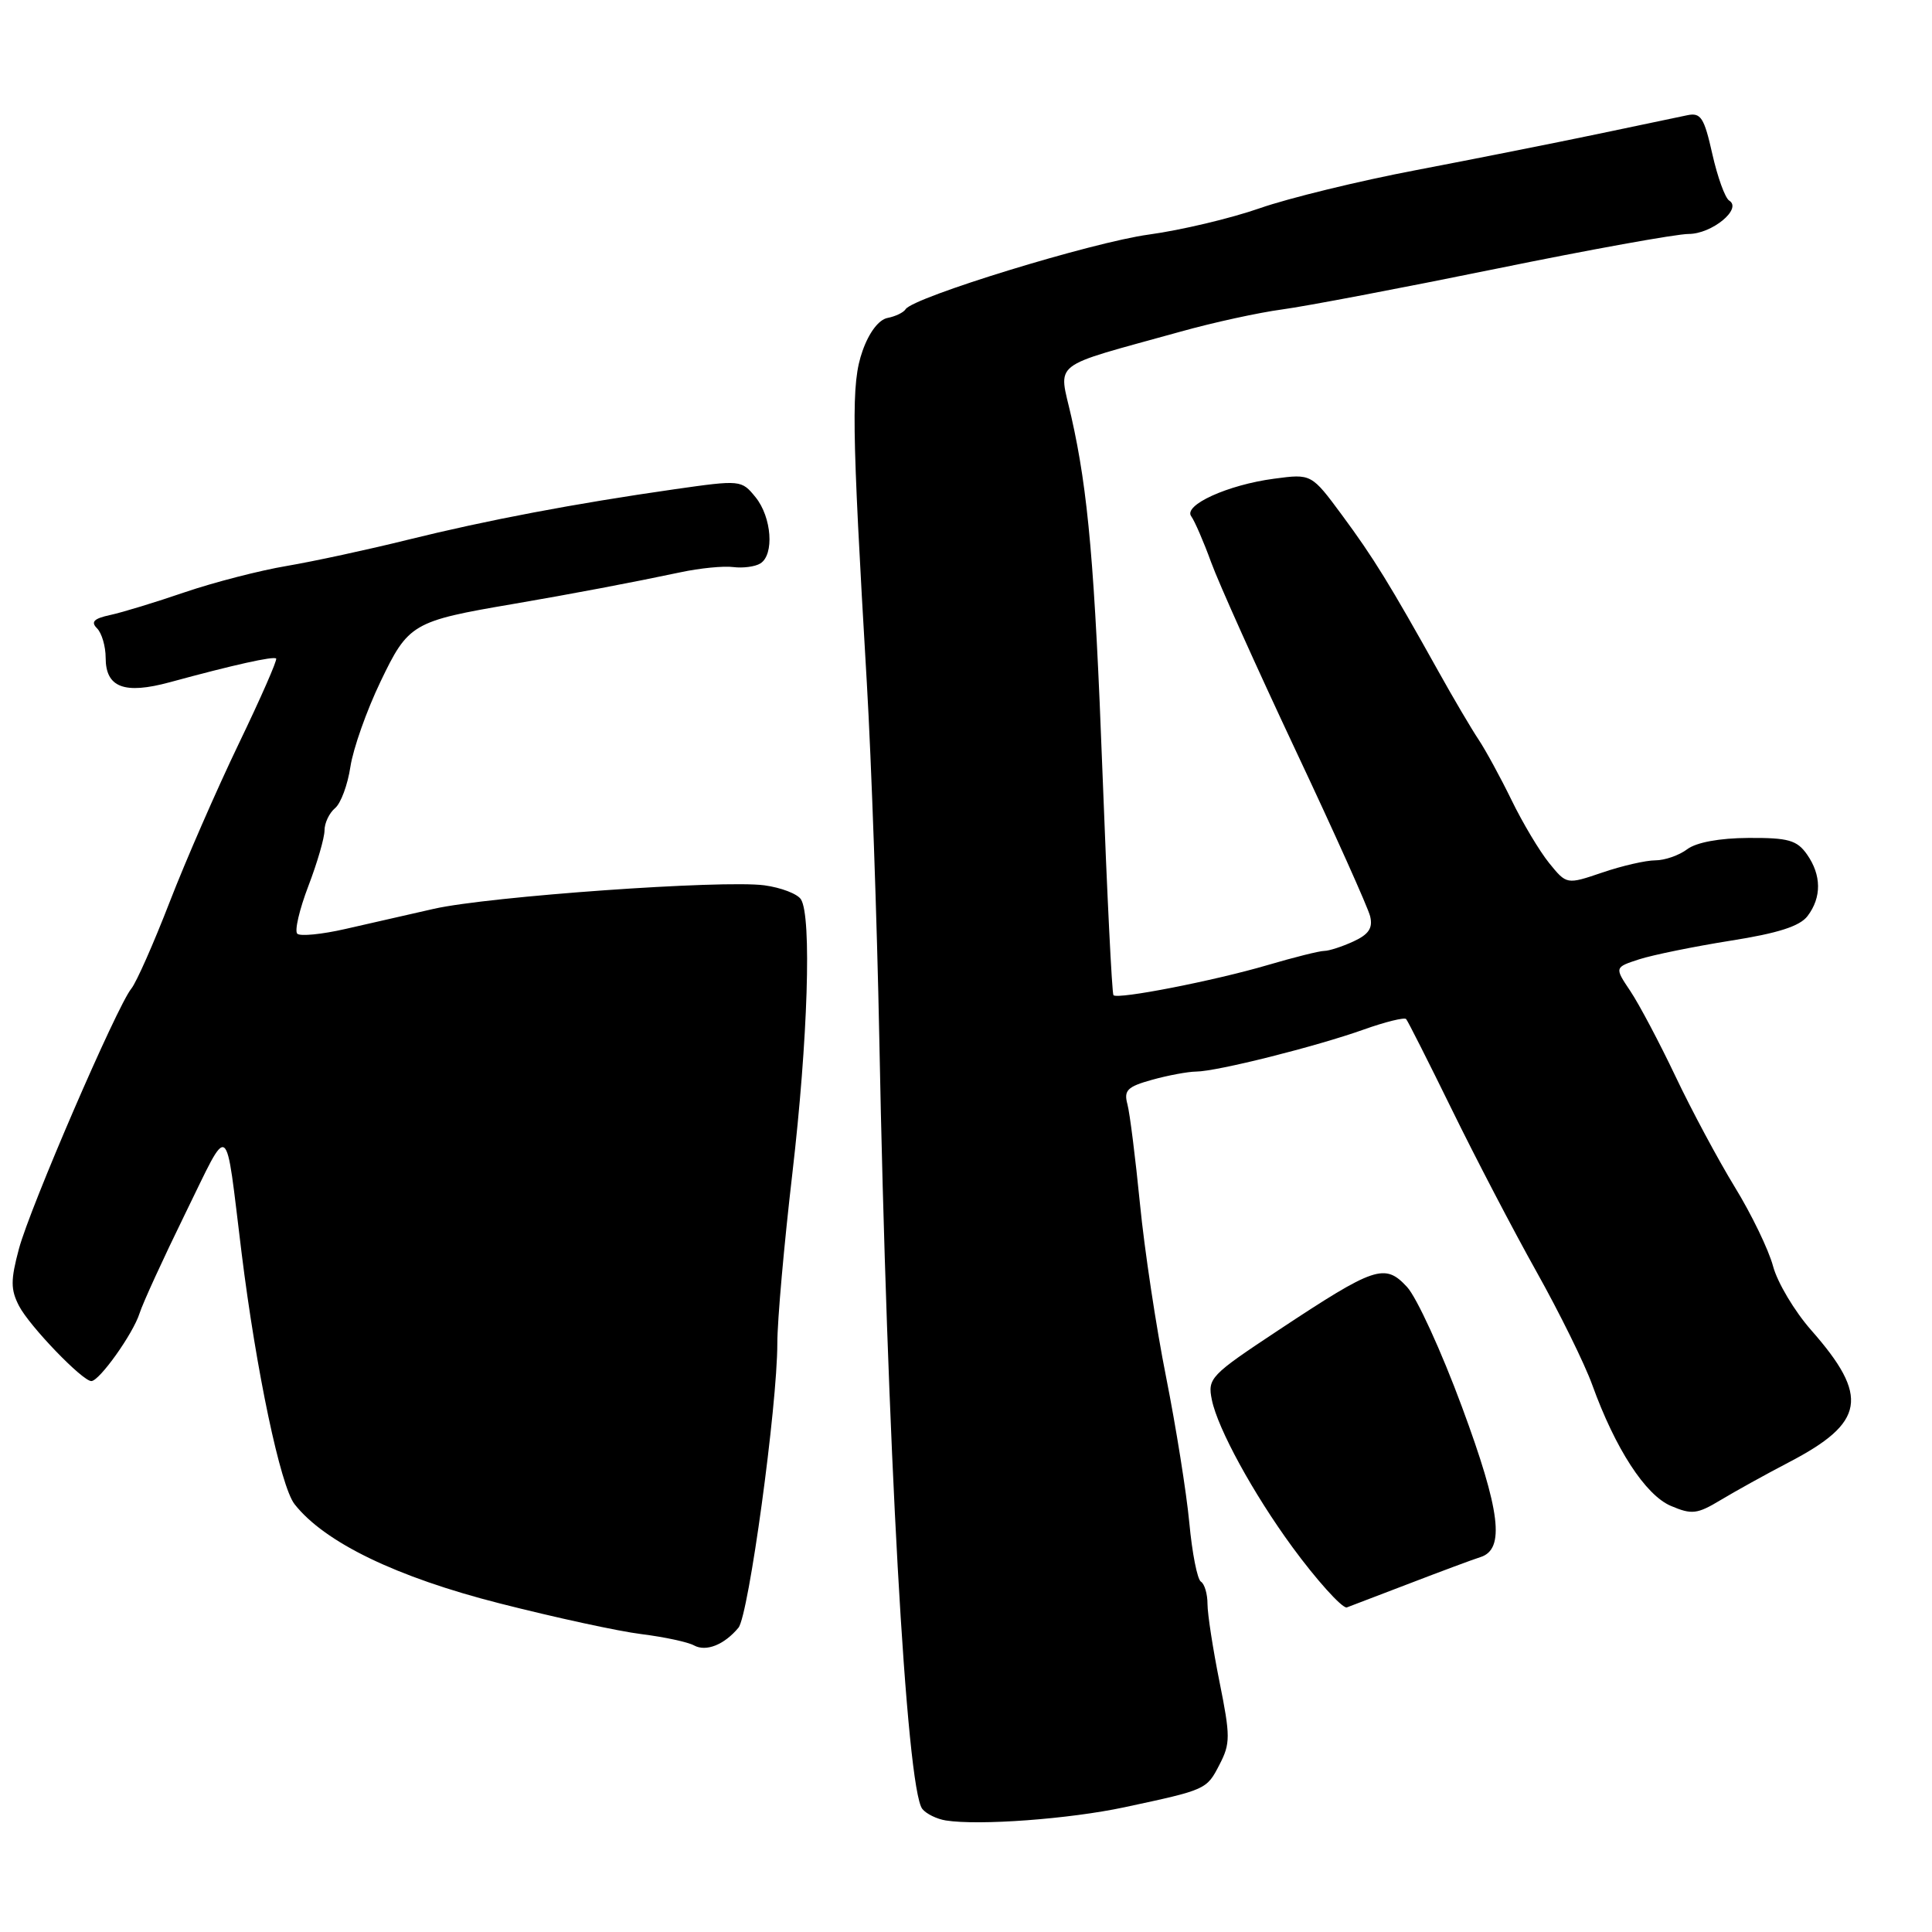 <?xml version="1.0" encoding="UTF-8" standalone="no"?>
<!DOCTYPE svg PUBLIC "-//W3C//DTD SVG 1.1//EN" "http://www.w3.org/Graphics/SVG/1.1/DTD/svg11.dtd" >
<svg xmlns="http://www.w3.org/2000/svg" xmlns:xlink="http://www.w3.org/1999/xlink" version="1.1" viewBox="0 0 256 256">
 <g >
 <path fill="currentColor"
d=" M 149.00 239.47 C 159.88 237.14 159.88 237.14 161.60 233.80 C 163.04 231.02 163.04 230.05 161.59 222.85 C 160.72 218.51 160.00 213.87 160.00 212.54 C 160.00 211.21 159.61 209.88 159.13 209.58 C 158.65 209.29 157.96 205.77 157.59 201.77 C 157.21 197.77 155.83 189.10 154.52 182.50 C 153.20 175.90 151.64 165.55 151.05 159.50 C 150.45 153.45 149.71 147.52 149.39 146.32 C 148.89 144.47 149.38 143.99 152.65 143.08 C 154.77 142.49 157.40 142.00 158.50 141.99 C 161.25 141.97 174.39 138.67 180.70 136.42 C 183.56 135.40 186.09 134.78 186.32 135.03 C 186.55 135.29 189.27 140.68 192.37 147.00 C 195.46 153.32 200.51 163.00 203.59 168.50 C 206.67 174.00 209.99 180.75 210.98 183.50 C 214.03 191.95 218.02 198.10 221.40 199.54 C 224.17 200.72 224.88 200.64 228.00 198.76 C 229.93 197.60 233.97 195.36 237.00 193.78 C 247.15 188.50 247.74 185.05 239.98 176.24 C 237.79 173.75 235.52 169.95 234.94 167.78 C 234.36 165.61 232.08 160.89 229.87 157.29 C 227.67 153.69 224.13 147.09 222.01 142.62 C 219.89 138.16 217.20 133.08 216.04 131.34 C 213.92 128.18 213.92 128.18 217.21 127.11 C 219.02 126.53 224.46 125.42 229.29 124.65 C 235.59 123.66 238.49 122.73 239.51 121.38 C 241.39 118.90 241.36 115.96 239.44 113.22 C 238.11 111.33 236.98 111.00 231.69 111.03 C 227.84 111.05 224.77 111.62 223.56 112.53 C 222.49 113.34 220.59 114.00 219.34 114.00 C 218.09 114.00 214.94 114.72 212.33 115.61 C 207.59 117.22 207.59 117.22 205.27 114.36 C 204.00 112.79 201.75 109.03 200.28 106.00 C 198.80 102.97 196.84 99.38 195.92 98.00 C 195.00 96.62 192.61 92.58 190.62 89.00 C 184.16 77.42 182.00 73.91 177.85 68.29 C 173.77 62.77 173.77 62.77 168.83 63.43 C 162.68 64.24 156.74 66.95 157.85 68.42 C 158.29 69.02 159.48 71.75 160.48 74.50 C 161.48 77.25 166.52 88.46 171.67 99.41 C 176.83 110.36 181.27 120.26 181.55 121.41 C 181.93 122.97 181.37 123.81 179.33 124.75 C 177.83 125.44 176.09 126.00 175.47 126.00 C 174.85 126.00 171.45 126.85 167.92 127.89 C 160.87 129.96 148.12 132.45 147.54 131.87 C 147.34 131.67 146.69 118.45 146.09 102.50 C 145.06 75.06 144.19 65.10 141.96 55.24 C 140.27 47.72 138.84 48.83 156.41 43.95 C 160.76 42.73 166.83 41.41 169.91 41.00 C 172.98 40.59 185.70 38.17 198.16 35.63 C 210.62 33.08 222.14 31.00 223.75 31.00 C 226.84 31.00 230.89 27.67 229.13 26.58 C 228.58 26.24 227.58 23.46 226.89 20.40 C 225.81 15.58 225.37 14.89 223.57 15.27 C 222.43 15.51 217.00 16.65 211.50 17.80 C 206.00 18.95 195.29 21.08 187.70 22.53 C 180.11 23.97 170.76 26.25 166.93 27.59 C 163.10 28.93 156.49 30.50 152.23 31.08 C 144.72 32.10 121.02 39.38 120.00 40.97 C 119.73 41.41 118.64 41.93 117.60 42.13 C 116.44 42.36 115.15 44.05 114.29 46.50 C 112.77 50.81 112.84 56.11 114.86 90.50 C 115.47 100.95 116.21 122.10 116.51 137.50 C 117.53 190.99 120.10 237.01 122.21 239.69 C 122.72 240.34 124.13 241.03 125.32 241.22 C 129.73 241.92 141.71 241.03 149.00 239.47 Z  M 97.85 215.68 C 99.20 214.05 103.00 186.30 103.00 178.00 C 103.00 174.97 103.90 164.85 104.99 155.50 C 107.05 137.76 107.57 121.44 106.13 119.17 C 105.67 118.44 103.49 117.61 101.29 117.31 C 95.77 116.57 64.82 118.77 57.50 120.42 C 54.20 121.17 48.93 122.37 45.78 123.09 C 42.64 123.81 39.76 124.09 39.39 123.72 C 39.01 123.35 39.67 120.52 40.85 117.43 C 42.03 114.35 43.00 111.02 43.00 110.03 C 43.00 109.05 43.63 107.73 44.39 107.09 C 45.16 106.46 46.07 103.99 46.43 101.60 C 46.79 99.22 48.58 94.15 50.41 90.34 C 54.10 82.63 54.65 82.30 68.00 80.03 C 75.77 78.70 83.79 77.18 90.17 75.83 C 92.74 75.28 95.89 74.97 97.17 75.14 C 98.45 75.30 100.06 75.09 100.75 74.66 C 102.62 73.50 102.26 68.54 100.12 65.89 C 98.25 63.59 98.15 63.58 89.37 64.83 C 76.11 66.73 64.60 68.91 54.00 71.53 C 48.77 72.83 41.58 74.38 38.00 74.99 C 34.42 75.59 28.35 77.16 24.50 78.47 C 20.65 79.79 16.20 81.15 14.61 81.49 C 12.43 81.96 12.00 82.40 12.86 83.26 C 13.48 83.88 14.00 85.64 14.00 87.16 C 14.00 91.10 16.47 92.04 22.50 90.40 C 30.98 88.09 36.25 86.92 36.59 87.26 C 36.77 87.44 34.54 92.52 31.64 98.54 C 28.74 104.57 24.62 114.00 22.49 119.50 C 20.36 125.00 18.07 130.18 17.40 131.00 C 15.47 133.38 3.98 159.98 2.51 165.47 C 1.40 169.62 1.40 170.87 2.52 173.04 C 3.90 175.71 10.92 183.00 12.10 183.00 C 13.17 183.00 17.64 176.72 18.49 174.03 C 18.92 172.67 21.65 166.72 24.55 160.80 C 30.56 148.56 29.79 148.03 32.01 166.00 C 33.95 181.68 37.17 196.94 39.03 199.31 C 43.01 204.38 52.53 208.98 66.22 212.46 C 73.52 214.32 81.97 216.16 85.00 216.53 C 88.03 216.91 91.16 217.58 91.97 218.03 C 93.57 218.90 95.97 217.94 97.85 215.68 Z  M 186.50 209.92 C 190.90 208.23 195.24 206.61 196.15 206.33 C 199.45 205.31 198.83 200.23 193.72 186.43 C 191.00 179.07 187.72 171.91 186.44 170.53 C 183.50 167.35 182.20 167.79 169.41 176.25 C 160.36 182.24 159.99 182.62 160.58 185.50 C 161.36 189.31 166.06 197.91 171.25 205.00 C 174.39 209.29 177.76 213.04 178.44 213.00 C 178.47 212.99 182.10 211.61 186.50 209.92 Z "/>
</g>
</svg>